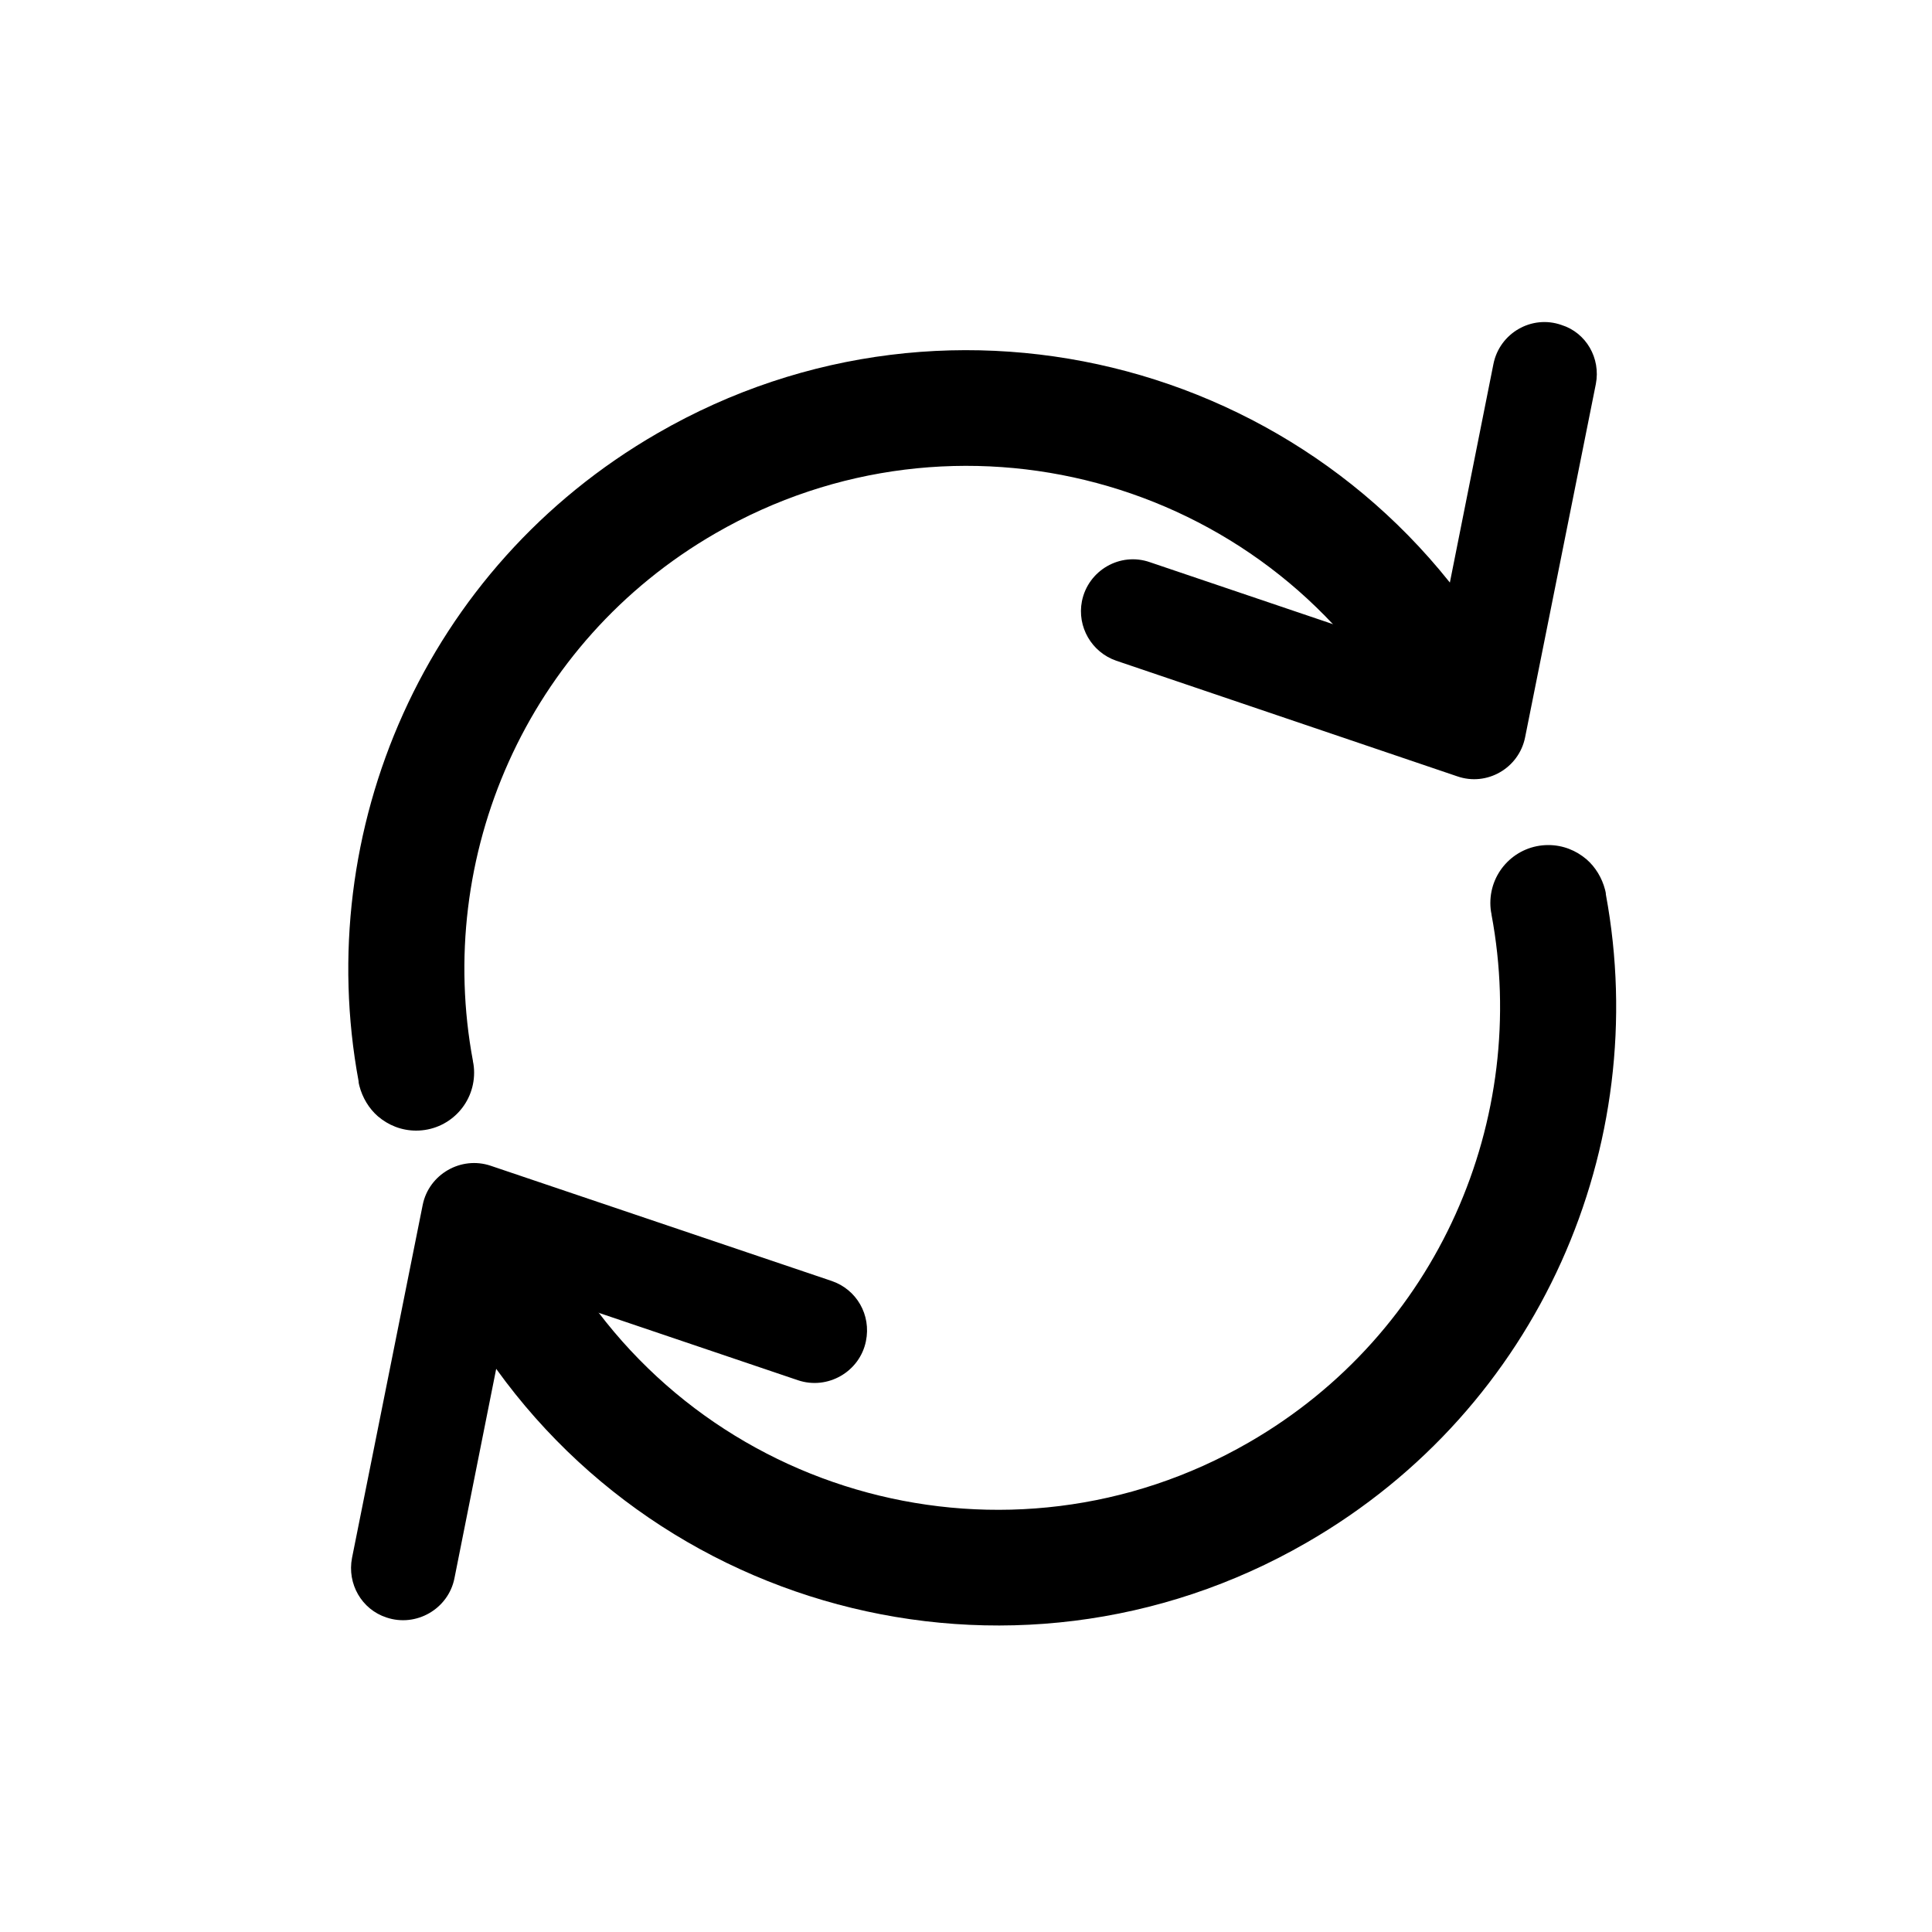 <?xml version="1.0" encoding="utf-8"?>
<!-- Generator: Adobe Illustrator 19.1.0, SVG Export Plug-In . SVG Version: 6.00 Build 0)  -->
<!DOCTYPE svg PUBLIC "-//W3C//DTD SVG 1.1//EN" "http://www.w3.org/Graphics/SVG/1.1/DTD/svg11.dtd">
<svg version="1.1" id="Layer_1" xmlns="http://www.w3.org/2000/svg" xmlns:xlink="http://www.w3.org/1999/xlink" x="0px" y="0px"
	 viewBox="0 0 500 500" enable-background="new 0 0 500 500" xml:space="preserve">
<path d="M391.2,175l-26,15c-0.8-1.5-1.6-2.9-2.4-4.4c-35.9-62.2-115.4-83.5-177.6-47.6c-49.1,28.3-72.7,83.8-62.8,136.6l0,0.1
	c0.2,0.9,0.3,1.9,0.3,2.9c0,8.3-6.7,15-15,15c-3.8,0-7.2-1.4-9.9-3.7c-2.3-2-4-4.8-4.8-7.9c-0.1-0.4-0.2-0.8-0.2-1.2
	c-12-64.8,17-132.9,77.4-167.7c76.5-44.2,174.4-18,218.6,58.6C389.6,172.1,390.4,173.6,391.2,175z"/>
<path d="M413,99.4l-18.3,91.4c-1.6,8-9.9,12.8-17.6,10.1L288.9,171c-6.4-2.2-10.2-8.8-8.9-15.4v0c1.6-8,9.9-12.8,17.6-10.1l59.1,20
	c7.7,2.6,16-2.2,17.6-10.1l12.2-61.2c1.6-8,9.9-12.8,17.6-10.1l0,0C410.5,86.1,414.3,92.7,413,99.4z"/>
<path d="M215.2,331.5L127,301.7c-7.7-2.6-16,2.2-17.6,10.1l-18.3,91.4c-1.3,6.7,2.5,13.3,8.9,15.4h0c7.7,2.6,16-2.2,17.6-10.1
	l12.2-61.2c1.6-8,9.9-12.8,17.6-10.1l59.1,20c7.7,2.6,16-2.2,17.6-10.1v0C225.5,340.3,221.7,333.7,215.2,331.5z"/>
<path d="M117.2,336.3l26-15c0.8,1.5,1.6,2.9,2.4,4.4c35.9,62.2,115.4,83.5,177.6,47.6c49.1-28.3,72.7-83.8,62.8-136.6l0-0.1
	c-0.2-0.9-0.3-1.9-0.3-2.9c0-8.3,6.7-15,15-15c3.8,0,7.2,1.4,9.9,3.7c2.3,2,4,4.8,4.8,7.9c0.1,0.4,0.2,0.8,0.2,1.2
	c12,64.8-17,132.9-77.4,167.7c-76.5,44.2-174.4,18-218.6-58.6C118.8,339.2,117.9,337.7,117.2,336.3z"/>
</svg>
